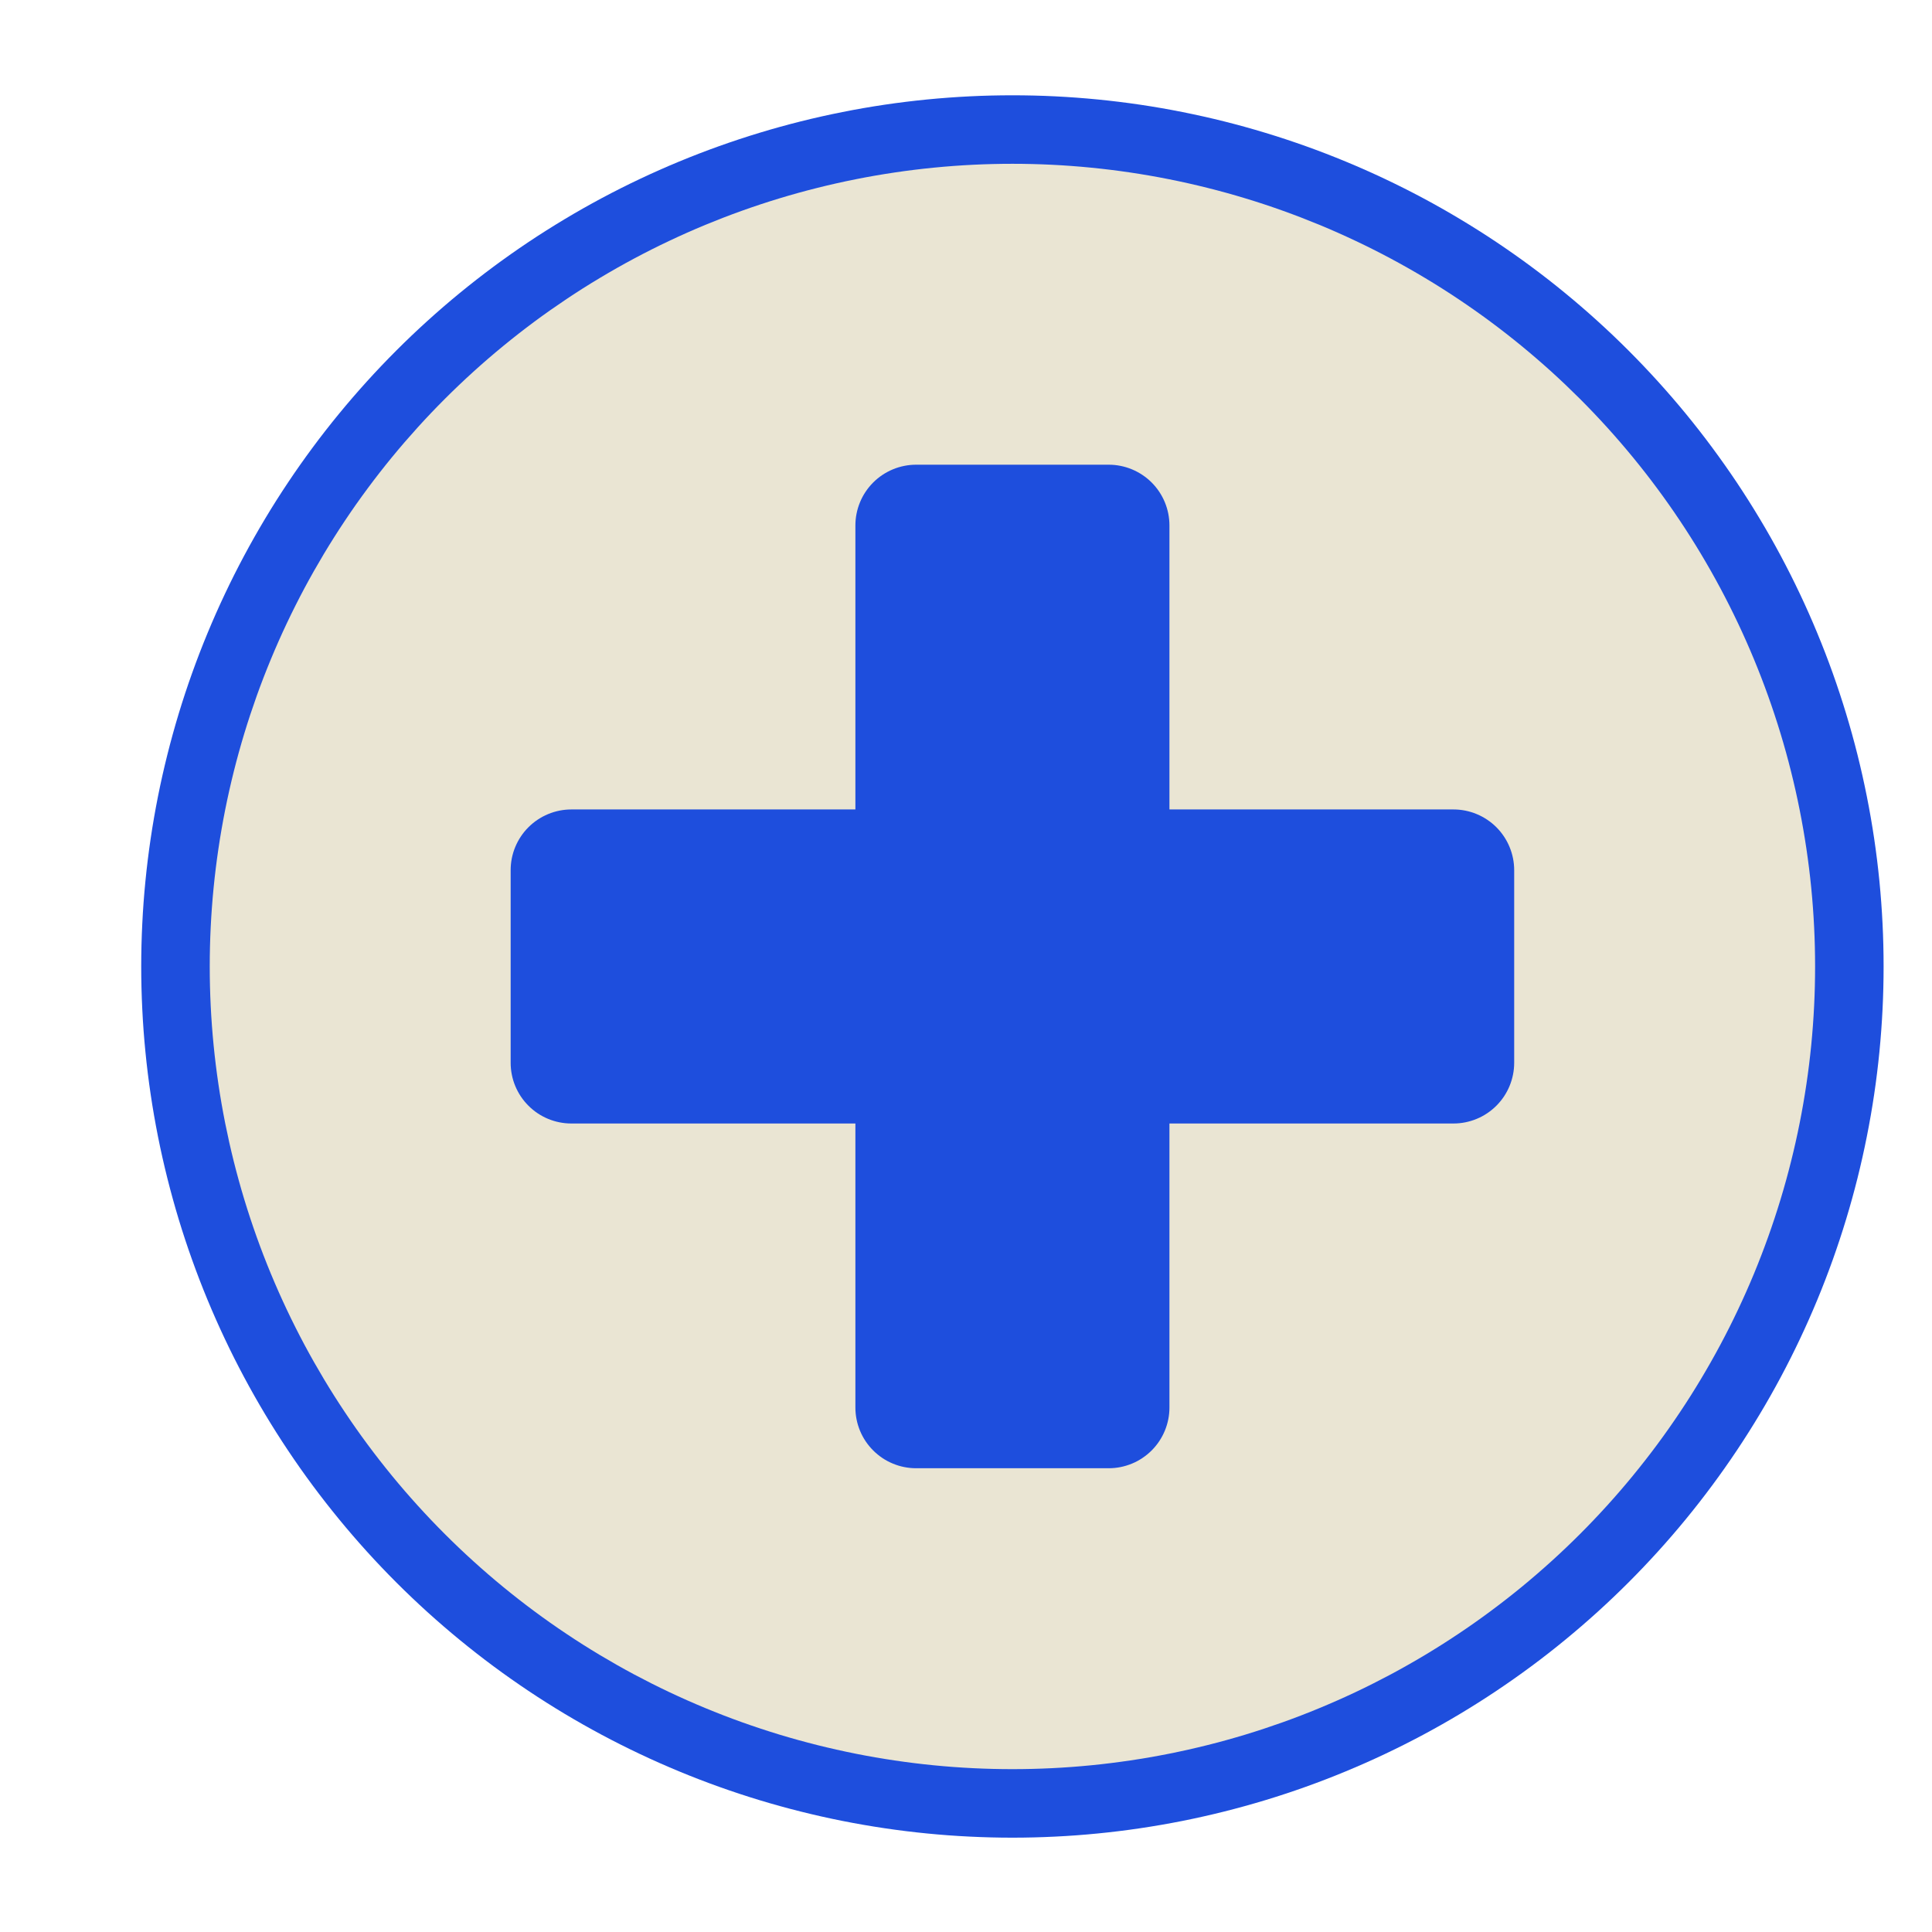 <svg xmlns="http://www.w3.org/2000/svg" xmlns:xlink="http://www.w3.org/1999/xlink" width="500" zoomAndPan="magnify" viewBox="0 0 375 375" height="500" preserveAspectRatio="xMidYMid meet" version="1.0"><defs><clipPath id="674697215b"><path d="M 27.41 18.496 L 365.66 18.496 L 365.66 356.746 L 27.41 356.746 Z M 27.41 18.496 " clip-rule="nonzero"/></clipPath></defs><g clip-path="url(#674697215b)"><path fill="#1e4edd" d="M 365.605 187.594 C 365.605 190.359 365.539 193.125 365.402 195.891 C 365.266 198.652 365.062 201.414 364.793 204.168 C 364.52 206.922 364.184 209.668 363.777 212.402 C 363.371 215.141 362.898 217.867 362.355 220.582 C 361.816 223.297 361.211 225.996 360.539 228.68 C 359.867 231.363 359.129 234.031 358.324 236.68 C 357.523 239.328 356.652 241.953 355.723 244.559 C 354.789 247.164 353.793 249.746 352.734 252.305 C 351.676 254.859 350.555 257.391 349.371 259.891 C 348.188 262.395 346.945 264.863 345.641 267.305 C 344.336 269.746 342.973 272.152 341.547 274.527 C 340.125 276.898 338.645 279.238 337.109 281.539 C 335.57 283.84 333.977 286.102 332.328 288.324 C 330.68 290.547 328.98 292.727 327.223 294.867 C 325.469 297.008 323.66 299.102 321.801 301.152 C 319.941 303.203 318.035 305.207 316.078 307.164 C 314.121 309.121 312.117 311.027 310.066 312.887 C 308.016 314.742 305.922 316.551 303.781 318.305 C 301.645 320.062 299.465 321.766 297.238 323.414 C 295.016 325.062 292.754 326.652 290.453 328.191 C 288.152 329.73 285.816 331.211 283.441 332.633 C 281.07 334.055 278.66 335.418 276.223 336.723 C 273.781 338.027 271.309 339.27 268.809 340.453 C 266.305 341.637 263.777 342.758 261.219 343.816 C 258.664 344.879 256.082 345.871 253.477 346.805 C 250.871 347.738 248.242 348.605 245.594 349.41 C 242.945 350.211 240.281 350.949 237.598 351.621 C 234.91 352.293 232.211 352.902 229.5 353.441 C 226.785 353.98 224.059 354.453 221.32 354.859 C 218.582 355.266 215.836 355.605 213.082 355.875 C 210.328 356.148 207.57 356.352 204.805 356.484 C 202.043 356.621 199.277 356.691 196.508 356.691 C 193.742 356.691 190.977 356.621 188.211 356.484 C 185.449 356.352 182.688 356.148 179.934 355.875 C 177.18 355.605 174.434 355.266 171.695 354.859 C 168.961 354.453 166.234 353.98 163.52 353.441 C 160.805 352.902 158.105 352.293 155.422 351.621 C 152.738 350.949 150.07 350.211 147.422 349.41 C 144.773 348.605 142.148 347.738 139.543 346.805 C 136.938 345.871 134.355 344.879 131.797 343.816 C 129.242 342.758 126.711 341.637 124.211 340.453 C 121.707 339.27 119.238 338.027 116.797 336.723 C 114.355 335.418 111.949 334.055 109.574 332.633 C 107.203 331.211 104.863 329.73 102.562 328.191 C 100.262 326.652 98 325.062 95.777 323.414 C 93.555 321.766 91.375 320.062 89.234 318.305 C 87.094 316.551 85 314.742 82.949 312.887 C 80.898 311.027 78.895 309.121 76.938 307.164 C 74.98 305.207 73.074 303.203 71.215 301.152 C 69.359 299.102 67.551 297.008 65.797 294.867 C 64.039 292.727 62.336 290.547 60.688 288.324 C 59.039 286.102 57.445 283.84 55.91 281.539 C 54.371 279.238 52.891 276.898 51.469 274.527 C 50.047 272.152 48.684 269.746 47.379 267.305 C 46.074 264.863 44.828 262.395 43.648 259.891 C 42.465 257.391 41.344 254.859 40.285 252.305 C 39.223 249.746 38.23 247.164 37.297 244.559 C 36.363 241.953 35.496 239.328 34.691 236.68 C 33.891 234.031 33.152 231.363 32.48 228.68 C 31.809 225.996 31.199 223.297 30.66 220.582 C 30.121 217.867 29.648 215.141 29.242 212.402 C 28.836 209.668 28.496 206.922 28.227 204.168 C 27.953 201.414 27.75 198.652 27.617 195.891 C 27.48 193.125 27.41 190.359 27.41 187.594 C 27.41 184.824 27.48 182.059 27.617 179.297 C 27.75 176.531 27.953 173.773 28.227 171.02 C 28.496 168.266 28.836 165.52 29.242 162.781 C 29.648 160.043 30.121 157.316 30.66 154.602 C 31.199 151.891 31.809 149.191 32.48 146.504 C 33.152 143.82 33.891 141.156 34.691 138.508 C 35.496 135.859 36.363 133.23 37.297 130.625 C 38.23 128.02 39.223 125.438 40.285 122.883 C 41.344 120.324 42.465 117.797 43.648 115.293 C 44.828 112.793 46.074 110.32 47.379 107.879 C 48.684 105.441 50.047 103.031 51.469 100.66 C 52.891 98.285 54.371 95.949 55.91 93.648 C 57.445 91.348 59.039 89.086 60.688 86.863 C 62.336 84.637 64.039 82.457 65.797 80.316 C 67.551 78.18 69.359 76.086 71.215 74.035 C 73.074 71.984 74.98 69.98 76.938 68.023 C 78.895 66.066 80.898 64.156 82.949 62.301 C 85 60.441 87.094 58.633 89.234 56.879 C 91.375 55.121 93.555 53.422 95.777 51.773 C 98 50.125 100.262 48.531 102.562 46.992 C 104.863 45.457 107.203 43.977 109.574 42.555 C 111.949 41.129 114.355 39.766 116.797 38.461 C 119.238 37.156 121.707 35.914 124.211 34.73 C 126.711 33.547 129.242 32.426 131.797 31.367 C 134.355 30.309 136.938 29.312 139.543 28.379 C 142.148 27.449 144.773 26.578 147.422 25.777 C 150.07 24.973 152.738 24.234 155.422 23.562 C 158.105 22.891 160.805 22.285 163.52 21.746 C 166.234 21.203 168.961 20.73 171.695 20.324 C 174.434 19.918 177.18 19.582 179.934 19.309 C 182.688 19.039 185.449 18.836 188.211 18.699 C 190.977 18.562 193.742 18.496 196.508 18.496 C 199.277 18.496 202.043 18.562 204.805 18.699 C 207.57 18.836 210.328 19.039 213.082 19.309 C 215.836 19.582 218.582 19.918 221.32 20.324 C 224.059 20.73 226.785 21.203 229.5 21.746 C 232.211 22.285 234.91 22.891 237.598 23.562 C 240.281 24.234 242.945 24.973 245.594 25.777 C 248.242 26.578 250.871 27.449 253.477 28.379 C 256.082 29.312 258.664 30.309 261.219 31.367 C 263.777 32.426 266.305 33.547 268.809 34.73 C 271.309 35.914 273.781 37.156 276.223 38.461 C 278.66 39.766 281.07 41.129 283.441 42.555 C 285.816 43.977 288.152 45.457 290.453 46.992 C 292.754 48.531 295.016 50.125 297.238 51.773 C 299.465 53.422 301.645 55.121 303.781 56.879 C 305.922 58.633 308.016 60.441 310.066 62.301 C 312.117 64.156 314.121 66.066 316.078 68.023 C 318.035 69.98 319.941 71.984 321.801 74.035 C 323.66 76.086 325.469 78.18 327.223 80.316 C 328.98 82.457 330.68 84.637 332.328 86.863 C 333.977 89.086 335.57 91.348 337.109 93.648 C 338.645 95.949 340.125 98.285 341.547 100.66 C 342.973 103.031 344.336 105.441 345.641 107.879 C 346.945 110.32 348.188 112.793 349.371 115.293 C 350.555 117.797 351.676 120.324 352.734 122.883 C 353.793 125.438 354.789 128.02 355.723 130.625 C 356.652 133.23 357.523 135.859 358.324 138.508 C 359.129 141.156 359.867 143.82 360.539 146.504 C 361.211 149.191 361.816 151.891 362.355 154.602 C 362.898 157.316 363.371 160.043 363.777 162.781 C 364.184 165.52 364.52 168.266 364.793 171.02 C 365.062 173.773 365.266 176.531 365.402 179.297 C 365.539 182.059 365.605 184.824 365.605 187.594 Z M 365.605 187.594 " fill-opacity="1" fill-rule="nonzero"/></g><path fill="#eae5d3" d="M 352.309 187.594 C 352.309 190.141 352.246 192.691 352.121 195.238 C 351.996 197.785 351.809 200.324 351.559 202.863 C 351.309 205.402 350.996 207.93 350.621 210.453 C 350.246 212.977 349.812 215.488 349.312 217.988 C 348.816 220.488 348.258 222.977 347.637 225.449 C 347.02 227.922 346.34 230.379 345.598 232.82 C 344.859 235.258 344.059 237.68 343.199 240.078 C 342.34 242.48 341.422 244.859 340.449 247.215 C 339.473 249.57 338.438 251.898 337.348 254.203 C 336.258 256.512 335.113 258.785 333.91 261.035 C 332.707 263.285 331.453 265.5 330.141 267.688 C 328.832 269.875 327.469 272.031 326.051 274.148 C 324.633 276.27 323.168 278.352 321.648 280.402 C 320.129 282.449 318.559 284.457 316.941 286.43 C 315.324 288.402 313.66 290.332 311.949 292.219 C 310.234 294.109 308.477 295.957 306.676 297.758 C 304.871 299.562 303.027 301.32 301.137 303.031 C 299.246 304.742 297.316 306.41 295.348 308.027 C 293.375 309.645 291.367 311.211 289.316 312.73 C 287.27 314.25 285.188 315.719 283.066 317.133 C 280.945 318.551 278.793 319.914 276.605 321.227 C 274.418 322.535 272.199 323.793 269.953 324.996 C 267.703 326.195 265.426 327.344 263.121 328.434 C 260.816 329.523 258.484 330.555 256.129 331.531 C 253.773 332.508 251.398 333.426 248.996 334.285 C 246.594 335.141 244.176 335.941 241.734 336.684 C 239.293 337.422 236.84 338.102 234.363 338.723 C 231.891 339.34 229.406 339.898 226.902 340.398 C 224.402 340.895 221.891 341.332 219.371 341.703 C 216.848 342.078 214.316 342.391 211.781 342.641 C 209.242 342.891 206.699 343.078 204.152 343.203 C 201.605 343.328 199.059 343.391 196.508 343.391 C 193.961 343.391 191.41 343.328 188.863 343.203 C 186.316 343.078 183.777 342.891 181.238 342.641 C 178.699 342.391 176.172 342.078 173.648 341.703 C 171.125 341.332 168.613 340.895 166.113 340.398 C 163.613 339.898 161.125 339.34 158.652 338.723 C 156.18 338.102 153.723 337.422 151.281 336.684 C 148.844 335.941 146.422 335.141 144.023 334.285 C 141.621 333.426 139.242 332.508 136.887 331.531 C 134.531 330.555 132.203 329.523 129.898 328.434 C 127.59 327.344 125.316 326.195 123.066 324.996 C 120.816 323.793 118.602 322.535 116.414 321.227 C 114.227 319.914 112.07 318.551 109.953 317.133 C 107.832 315.719 105.746 314.25 103.699 312.73 C 101.652 311.211 99.641 309.645 97.672 308.027 C 95.699 306.41 93.77 304.742 91.883 303.031 C 89.992 301.32 88.145 299.562 86.344 297.758 C 84.539 295.957 82.781 294.109 81.07 292.219 C 79.359 290.332 77.691 288.402 76.074 286.43 C 74.457 284.457 72.891 282.449 71.371 280.402 C 69.852 278.352 68.383 276.27 66.969 274.148 C 65.551 272.031 64.188 269.875 62.875 267.688 C 61.566 265.5 60.309 263.285 59.105 261.035 C 57.906 258.785 56.758 256.512 55.668 254.203 C 54.578 251.898 53.547 249.57 52.57 247.215 C 51.594 244.859 50.676 242.48 49.816 240.078 C 48.961 237.68 48.16 235.258 47.418 232.82 C 46.68 230.379 46 227.922 45.379 225.449 C 44.762 222.977 44.203 220.488 43.703 217.988 C 43.207 215.488 42.77 212.977 42.398 210.453 C 42.023 207.93 41.711 205.402 41.461 202.863 C 41.211 200.324 41.023 197.785 40.898 195.238 C 40.773 192.691 40.711 190.141 40.711 187.594 C 40.711 185.043 40.773 182.496 40.898 179.949 C 41.023 177.402 41.211 174.859 41.461 172.32 C 41.711 169.785 42.023 167.254 42.398 164.73 C 42.77 162.211 43.207 159.699 43.703 157.199 C 44.203 154.695 44.762 152.211 45.379 149.738 C 46 147.262 46.68 144.805 47.418 142.367 C 48.16 139.926 48.961 137.508 49.816 135.105 C 50.676 132.703 51.594 130.328 52.57 127.973 C 53.547 125.617 54.578 123.285 55.668 120.98 C 56.758 118.676 57.906 116.398 59.105 114.148 C 60.309 111.902 61.566 109.684 62.875 107.496 C 64.188 105.309 65.551 103.156 66.969 101.035 C 68.383 98.914 69.852 96.832 71.371 94.785 C 72.891 92.734 74.457 90.727 76.074 88.754 C 77.691 86.785 79.359 84.855 81.07 82.965 C 82.781 81.074 84.539 79.23 86.344 77.426 C 88.145 75.625 89.992 73.867 91.883 72.152 C 93.77 70.441 95.699 68.777 97.672 67.16 C 99.641 65.543 101.652 63.973 103.699 62.453 C 105.746 60.934 107.832 59.469 109.953 58.051 C 112.07 56.633 114.227 55.27 116.414 53.961 C 118.602 52.648 120.816 51.395 123.066 50.191 C 125.316 48.988 127.59 47.844 129.898 46.754 C 132.203 45.664 134.531 44.629 136.887 43.652 C 139.242 42.68 141.621 41.762 144.023 40.902 C 146.422 40.043 148.844 39.242 151.281 38.504 C 153.723 37.762 156.18 37.082 158.652 36.465 C 161.125 35.844 163.613 35.285 166.113 34.789 C 168.613 34.289 171.125 33.855 173.648 33.48 C 176.172 33.105 178.699 32.793 181.238 32.543 C 183.777 32.293 186.316 32.105 188.863 31.98 C 191.41 31.855 193.961 31.793 196.508 31.793 C 199.059 31.793 201.605 31.855 204.152 31.98 C 206.699 32.105 209.242 32.293 211.781 32.543 C 214.316 32.793 216.848 33.105 219.371 33.48 C 221.891 33.855 224.402 34.289 226.902 34.789 C 229.406 35.285 231.891 35.844 234.363 36.465 C 236.84 37.082 239.293 37.762 241.734 38.504 C 244.176 39.242 246.594 40.043 248.996 40.902 C 251.398 41.762 253.773 42.68 256.129 43.652 C 258.484 44.629 260.816 45.664 263.121 46.754 C 265.426 47.844 267.703 48.988 269.953 50.191 C 272.199 51.395 274.418 52.648 276.605 53.961 C 278.793 55.27 280.945 56.633 283.066 58.051 C 285.188 59.469 287.27 60.934 289.316 62.453 C 291.367 63.973 293.375 65.543 295.348 67.16 C 297.316 68.777 299.246 70.441 301.137 72.152 C 303.027 73.867 304.871 75.625 306.676 77.426 C 308.477 79.23 310.234 81.074 311.949 82.965 C 313.66 84.855 315.324 86.785 316.941 88.754 C 318.559 90.727 320.129 92.734 321.648 94.785 C 323.168 96.832 324.633 98.914 326.051 101.035 C 327.469 103.156 328.832 105.309 330.141 107.496 C 331.453 109.684 332.707 111.902 333.91 114.148 C 335.113 116.398 336.258 118.676 337.348 120.98 C 338.438 123.285 339.473 125.617 340.449 127.973 C 341.422 130.328 342.34 132.703 343.199 135.105 C 344.059 137.508 344.859 139.926 345.598 142.367 C 346.34 144.805 347.02 147.262 347.637 149.738 C 348.258 152.211 348.816 154.695 349.312 157.199 C 349.812 159.699 350.246 162.211 350.621 164.73 C 350.996 167.254 351.309 169.785 351.559 172.32 C 351.809 174.859 351.996 177.402 352.121 179.949 C 352.246 182.496 352.309 185.043 352.309 187.594 Z M 352.309 187.594 " fill-opacity="1" fill-rule="nonzero"/><path fill="#1e4edd" d="M 282.109 157.113 L 226.988 157.113 L 226.988 101.992 C 226.988 101.215 226.91 100.449 226.762 99.691 C 226.609 98.93 226.387 98.191 226.09 97.477 C 225.793 96.762 225.43 96.082 225 95.438 C 224.57 94.797 224.082 94.199 223.535 93.652 C 222.984 93.105 222.391 92.617 221.746 92.188 C 221.102 91.758 220.422 91.395 219.707 91.098 C 218.992 90.801 218.254 90.578 217.496 90.426 C 216.738 90.273 215.969 90.199 215.195 90.199 L 177.82 90.199 C 177.047 90.199 176.281 90.273 175.523 90.426 C 174.762 90.578 174.023 90.801 173.309 91.098 C 172.594 91.395 171.914 91.758 171.27 92.188 C 170.629 92.617 170.031 93.105 169.484 93.652 C 168.938 94.199 168.449 94.797 168.02 95.438 C 167.586 96.082 167.223 96.762 166.93 97.477 C 166.633 98.191 166.41 98.93 166.258 99.691 C 166.105 100.449 166.031 101.215 166.031 101.992 L 166.031 157.113 L 110.906 157.113 C 110.133 157.113 109.367 157.188 108.605 157.34 C 107.848 157.492 107.109 157.715 106.395 158.012 C 105.68 158.309 105 158.672 104.355 159.102 C 103.711 159.531 103.117 160.02 102.57 160.566 C 102.02 161.113 101.531 161.711 101.102 162.355 C 100.672 162.996 100.309 163.676 100.012 164.395 C 99.715 165.109 99.492 165.844 99.34 166.605 C 99.191 167.363 99.117 168.133 99.117 168.906 L 99.117 206.281 C 99.117 207.055 99.191 207.82 99.344 208.582 C 99.492 209.34 99.715 210.078 100.012 210.793 C 100.309 211.508 100.672 212.188 101.102 212.832 C 101.531 213.477 102.023 214.07 102.57 214.617 C 103.117 215.164 103.711 215.656 104.355 216.086 C 105 216.516 105.68 216.879 106.395 217.176 C 107.109 217.469 107.848 217.695 108.605 217.844 C 109.367 217.996 110.133 218.07 110.906 218.07 L 166.031 218.07 L 166.031 273.195 C 166.031 273.969 166.105 274.734 166.258 275.496 C 166.406 276.254 166.633 276.992 166.926 277.707 C 167.223 278.422 167.586 279.102 168.016 279.746 C 168.449 280.391 168.938 280.984 169.484 281.531 C 170.031 282.078 170.629 282.566 171.27 283 C 171.914 283.43 172.594 283.793 173.309 284.086 C 174.023 284.383 174.762 284.609 175.523 284.758 C 176.281 284.91 177.047 284.984 177.82 284.984 L 215.195 284.984 C 215.973 284.984 216.738 284.91 217.496 284.758 C 218.258 284.605 218.992 284.383 219.711 284.086 C 220.426 283.793 221.105 283.43 221.746 282.996 C 222.391 282.566 222.988 282.078 223.535 281.531 C 224.082 280.984 224.57 280.387 225 279.746 C 225.43 279.102 225.793 278.422 226.09 277.707 C 226.387 276.992 226.609 276.254 226.762 275.492 C 226.914 274.734 226.988 273.969 226.988 273.195 L 226.988 218.07 L 282.109 218.07 C 282.887 218.07 283.652 217.996 284.41 217.844 C 285.172 217.691 285.91 217.469 286.625 217.172 C 287.34 216.879 288.02 216.516 288.664 216.082 C 289.305 215.652 289.902 215.164 290.449 214.617 C 290.996 214.07 291.484 213.473 291.914 212.832 C 292.344 212.188 292.707 211.508 293.004 210.793 C 293.301 210.078 293.523 209.34 293.676 208.578 C 293.828 207.82 293.902 207.055 293.902 206.281 L 293.902 168.906 C 293.902 168.133 293.828 167.363 293.676 166.605 C 293.523 165.844 293.301 165.109 293.004 164.395 C 292.707 163.676 292.344 162.996 291.914 162.355 C 291.484 161.711 290.996 161.113 290.449 160.566 C 289.902 160.02 289.305 159.531 288.66 159.102 C 288.02 158.672 287.34 158.309 286.621 158.012 C 285.906 157.715 285.172 157.492 284.41 157.34 C 283.652 157.188 282.883 157.113 282.109 157.113 Z M 282.109 157.113 " fill-opacity="1" fill-rule="nonzero"/></svg>